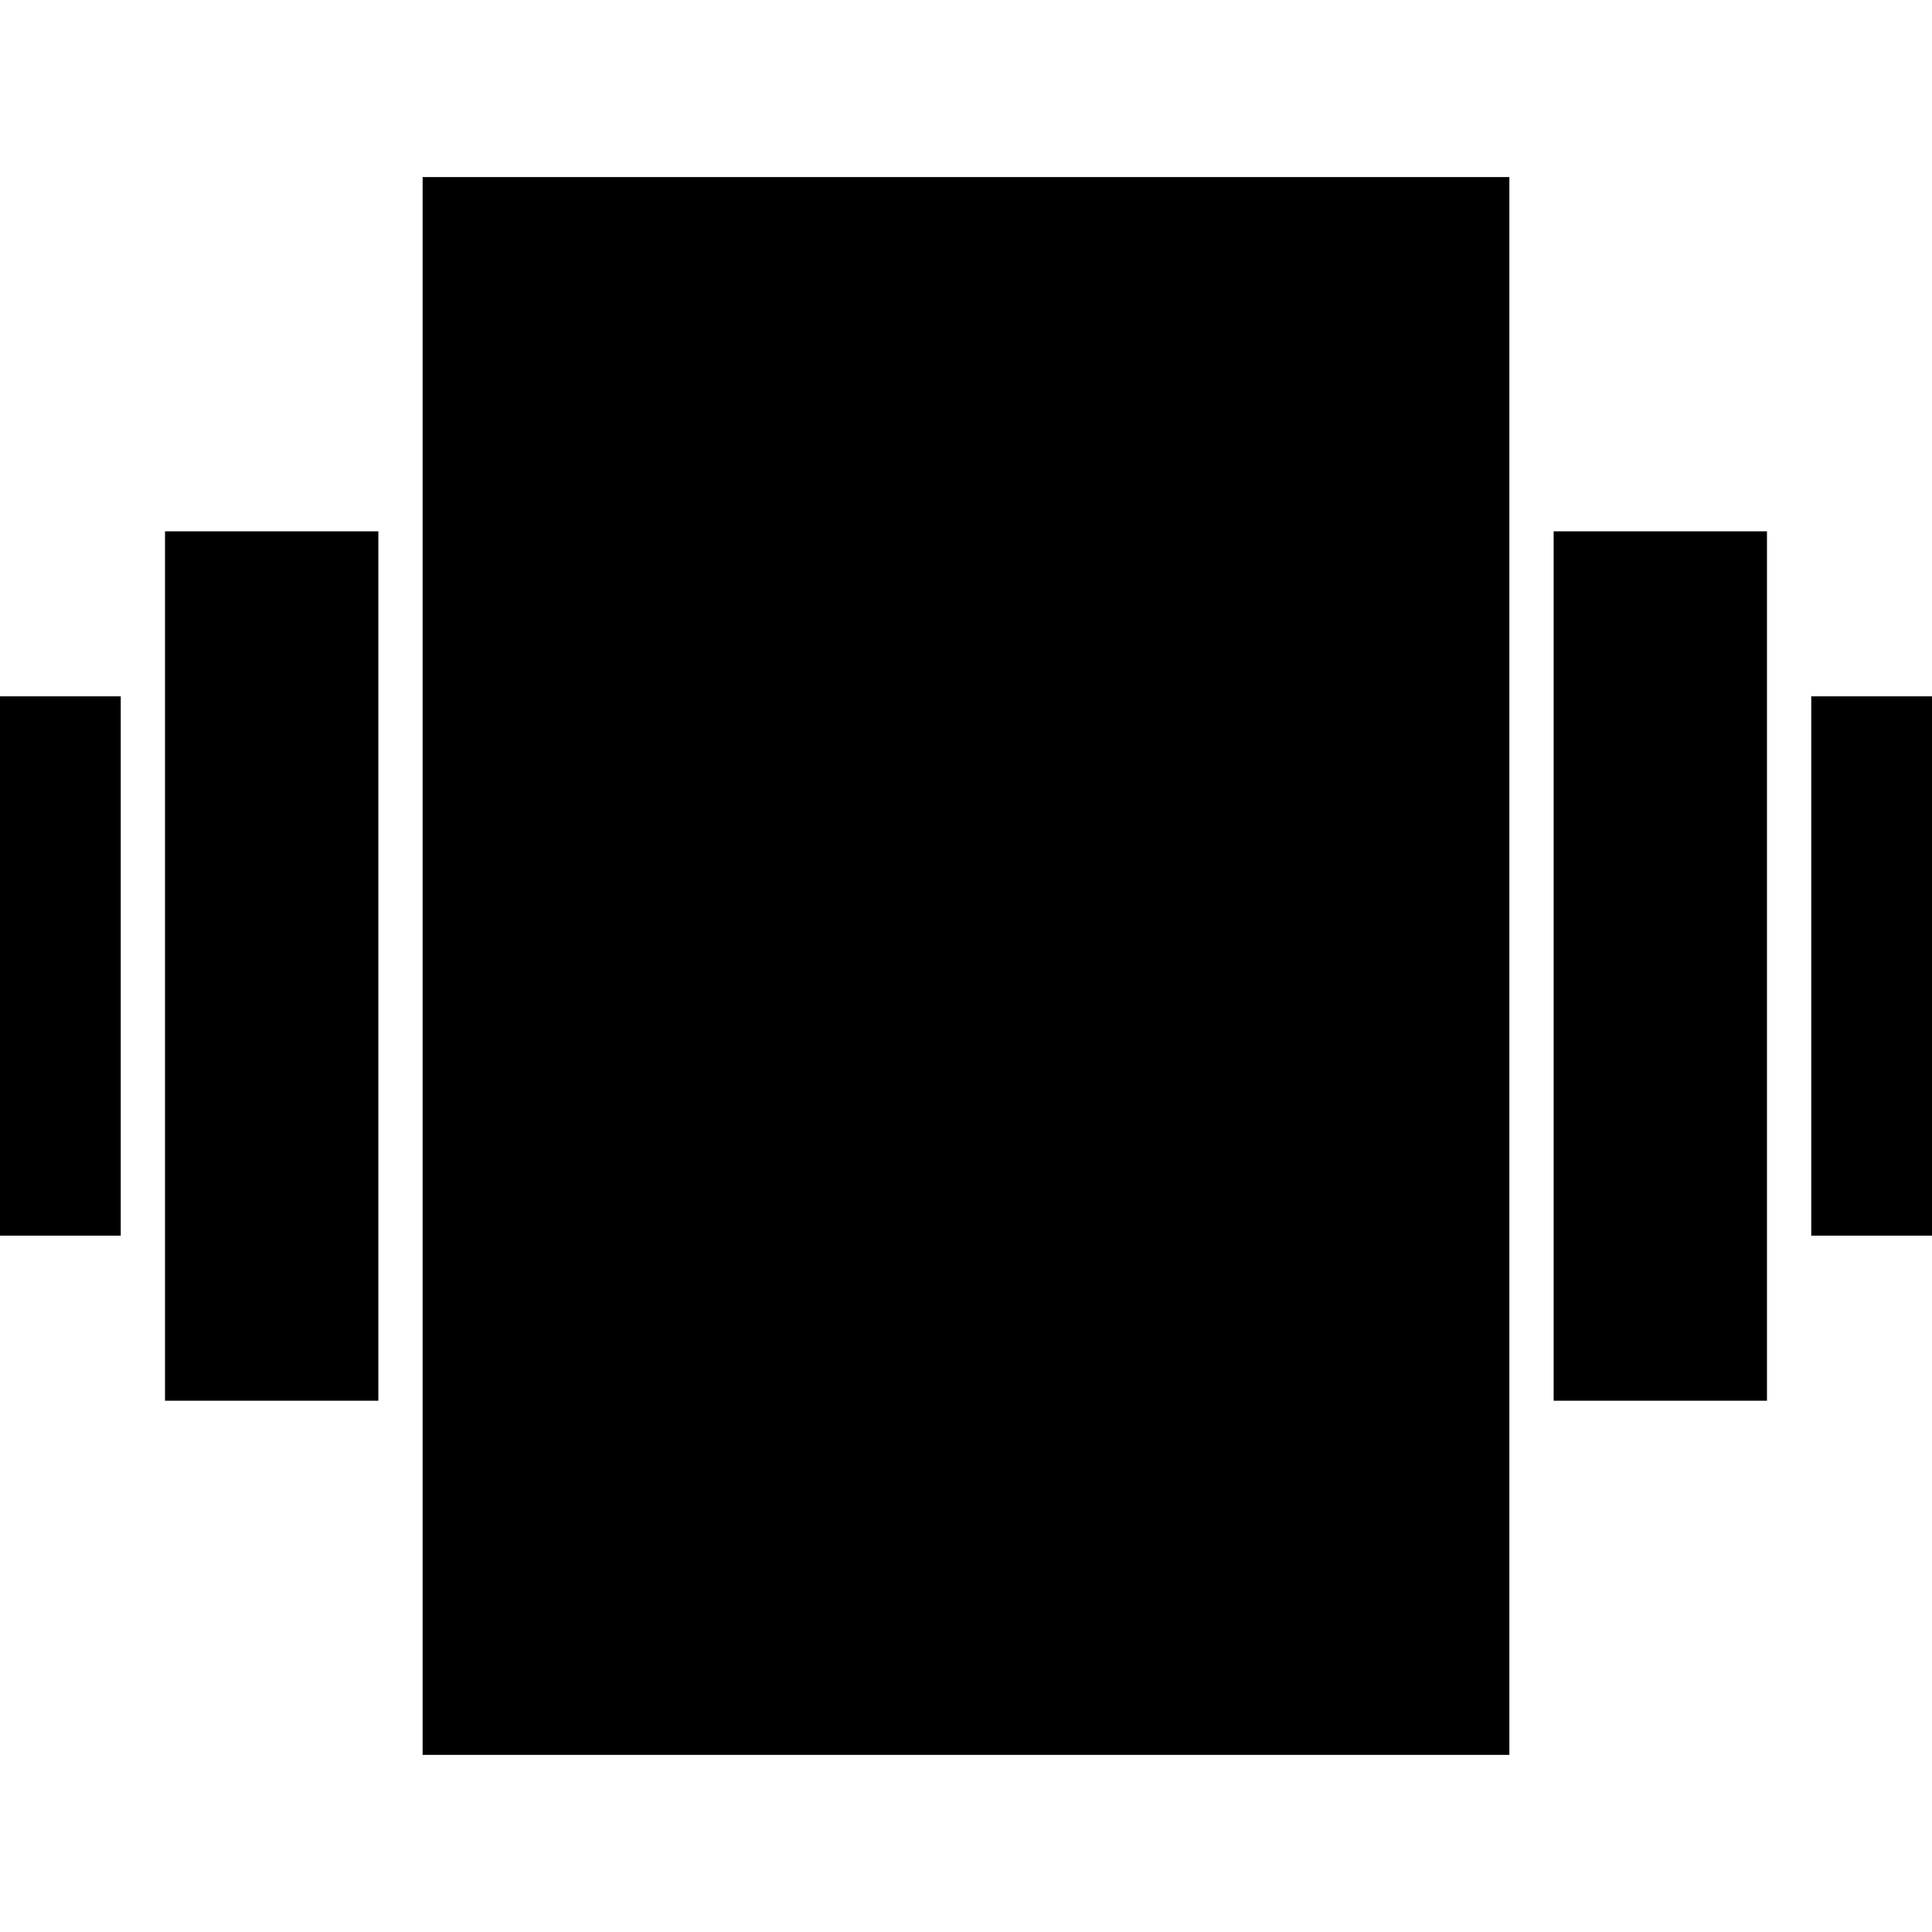<svg xmlns="http://www.w3.org/2000/svg" height="24" viewBox="0 -960 960 960" width="24"><path d="M-46-346v-268H60v268H-46Zm128 82v-432h106v432H82Zm818-82v-268h106v268H900Zm-128 82v-432h106v432H772ZM210-88v-784h540v784H210Z"/></svg>